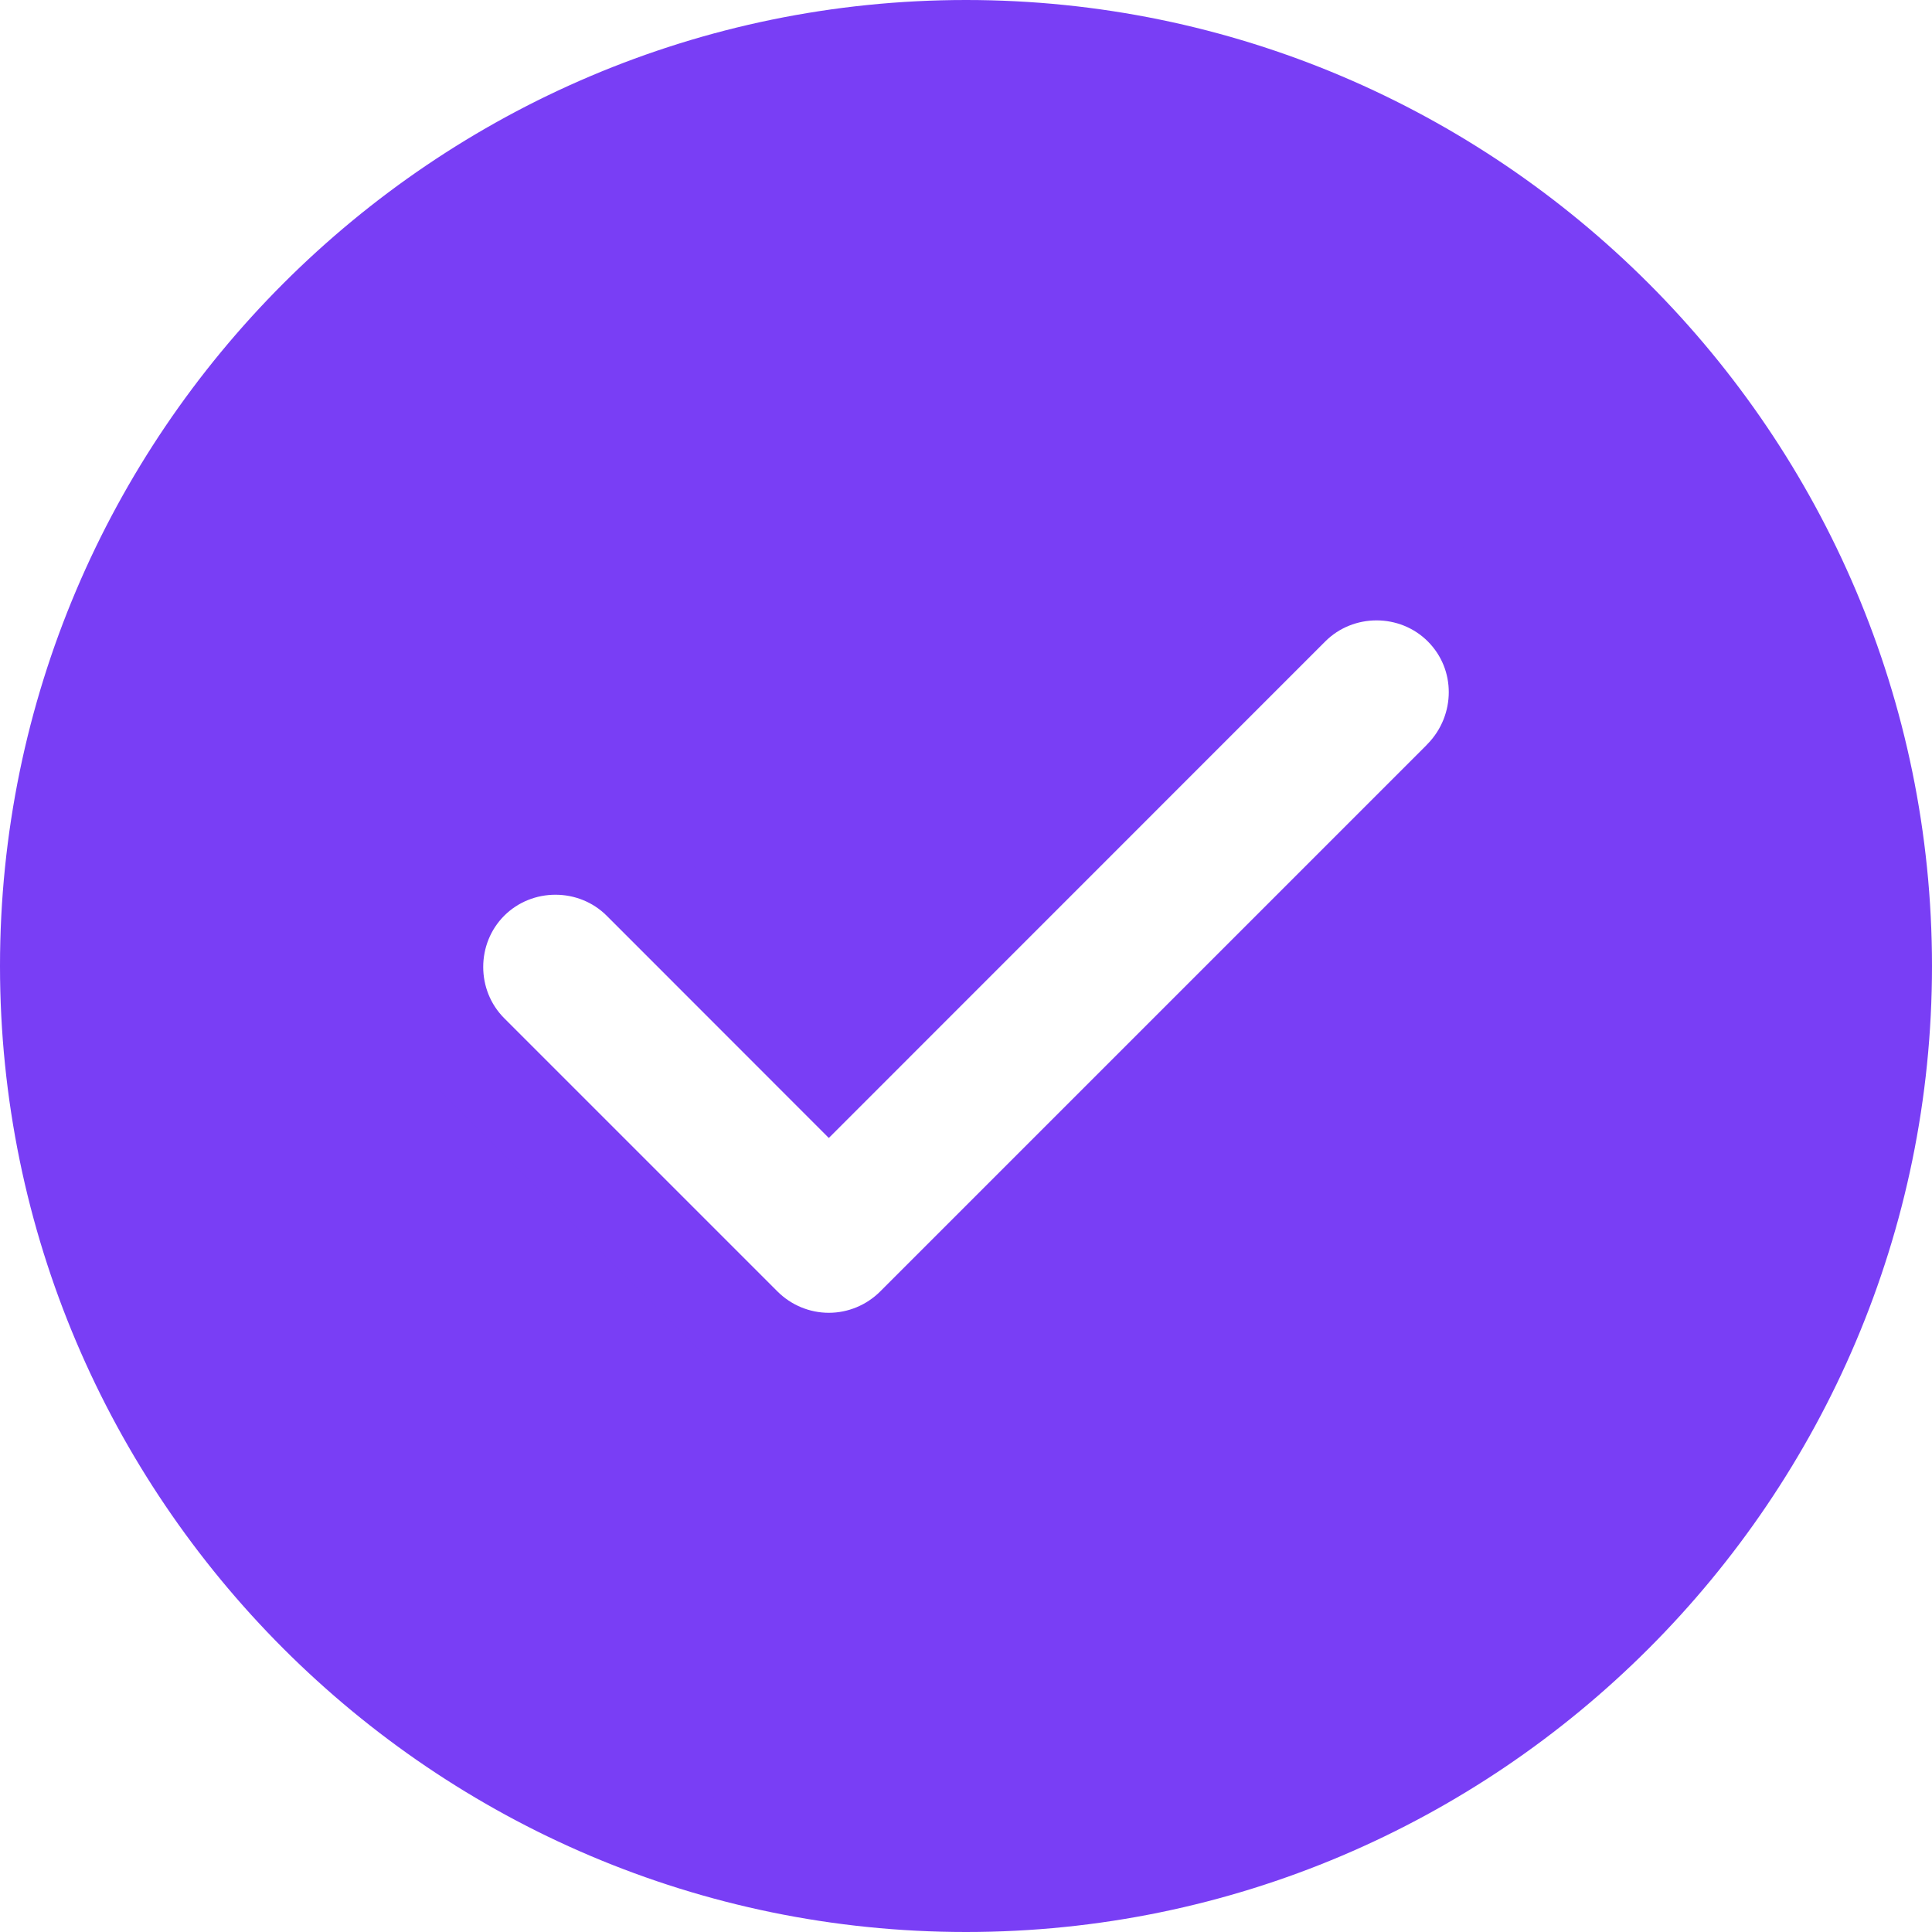 <svg width="20" height="20" viewBox="0 0 20 20" fill="none" xmlns="http://www.w3.org/2000/svg">
<path d="M15.134 8.054L15.134 8.054L15.139 8.048C15.614 7.557 15.622 6.775 15.134 6.286C14.648 5.801 13.852 5.801 13.366 6.286L8.58 11.073L6.634 9.126C6.148 8.641 5.352 8.641 4.866 9.126C4.381 9.612 4.381 10.408 4.866 10.894L7.696 13.724C7.929 13.956 8.246 14.09 8.58 14.09C8.914 14.09 9.231 13.956 9.464 13.724L15.134 8.054ZM0.5 10C0.5 4.766 4.766 0.5 10 0.5C15.234 0.5 19.5 4.766 19.5 10C19.5 15.234 15.234 19.5 10 19.5C4.766 19.5 0.5 15.234 0.5 10Z" fill="#793EF5" stroke="#793EF5"/>
</svg>
